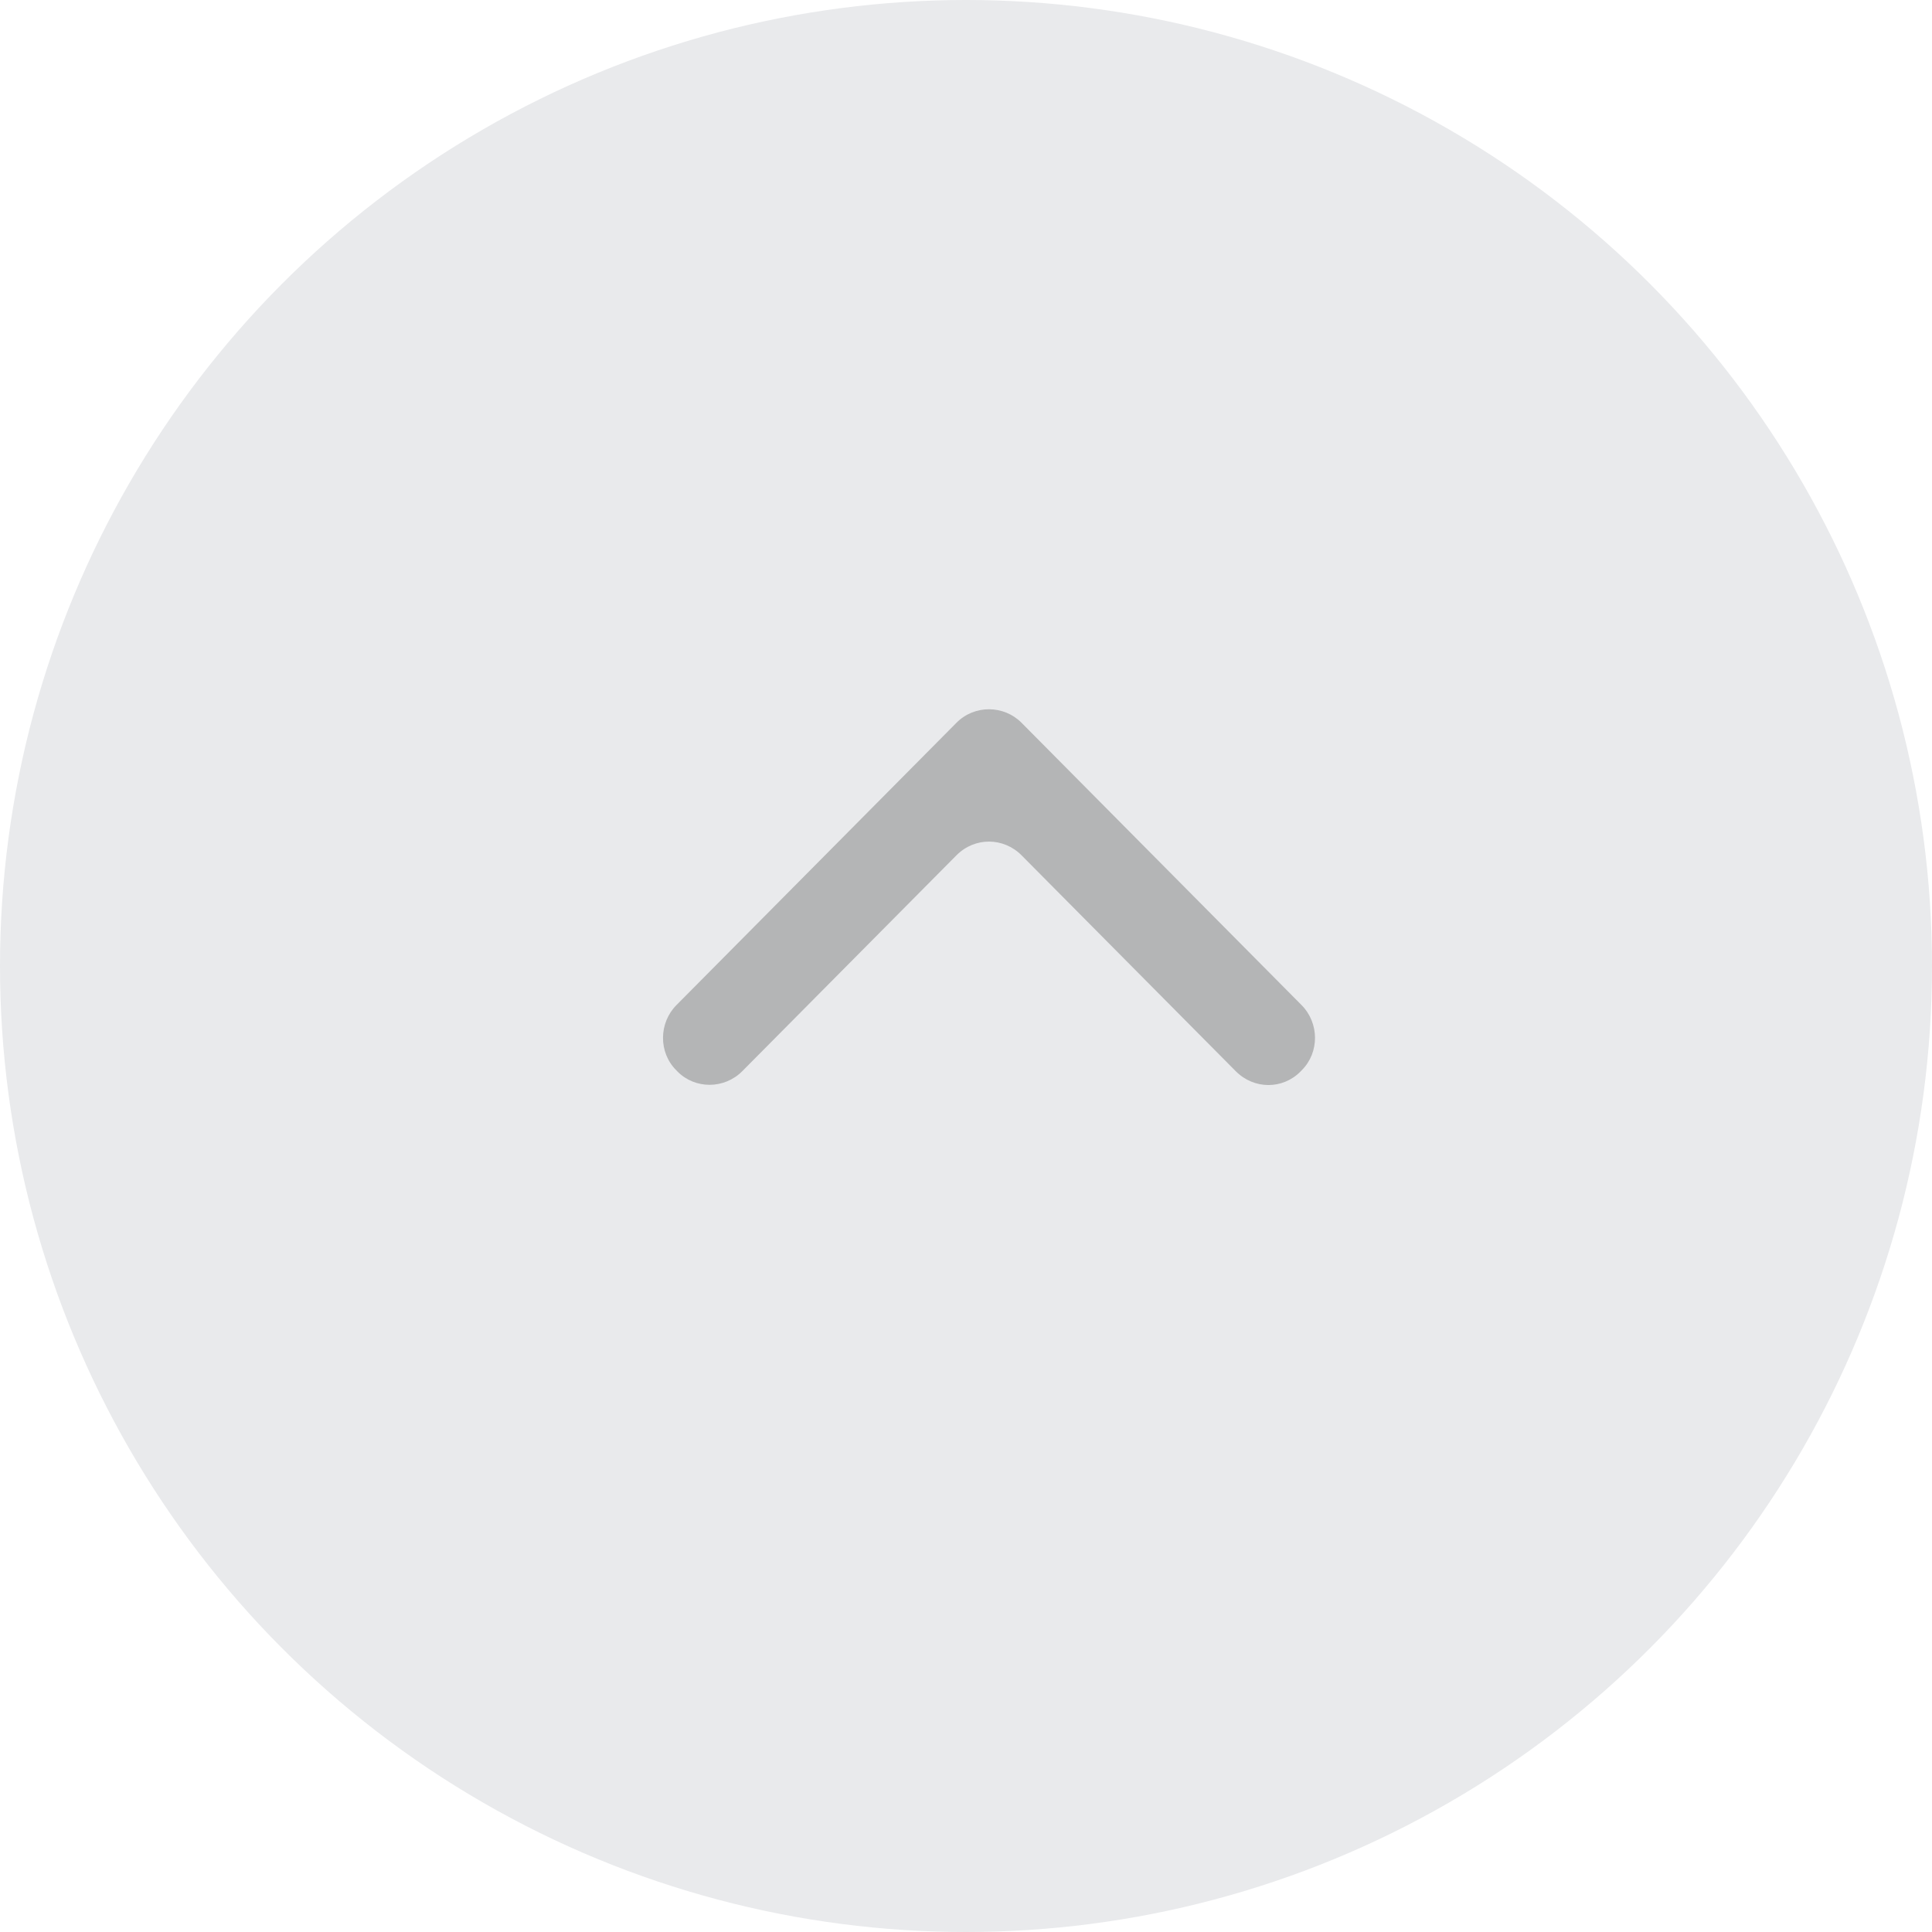 <svg width="42px" height="42px" viewBox="0 0 42 42" version="1.1" xmlns="http://www.w3.org/2000/svg">
    <g fill="none" fill-rule="evenodd">
        <g transform="translate(-133, -610)">
            <g transform="translate(154, 631) scale(1, -1) translate(-154, -631) translate(133, 610)">
                <circle id="btn" fill="#E9EAEC" cx="21" cy="21" r="21"></circle>
                <path d="M17.711,23.206 C17.318,22.816 17.325,22.178 17.711,21.794 L23.849,15.706 C24.242,15.316 24.88,15.317 25.263,15.698 L25.297,15.731 C25.685,16.116 25.688,16.738 25.286,17.137 L20.594,21.792 C20.2,22.183 20.192,22.809 20.594,23.208 L25.286,27.863 C25.68,28.254 25.68,28.888 25.297,29.269 L25.263,29.302 C24.875,29.688 24.235,29.678 23.849,29.294 L17.711,23.206 Z" id="Back-Chevron" fill="#B4B5B6" transform="translate(21.5, 22.5) scale(1, -1) rotate(-270) translate(-21.5, -22.5) "></path>
            </g>
        </g>
    </g>
</svg>